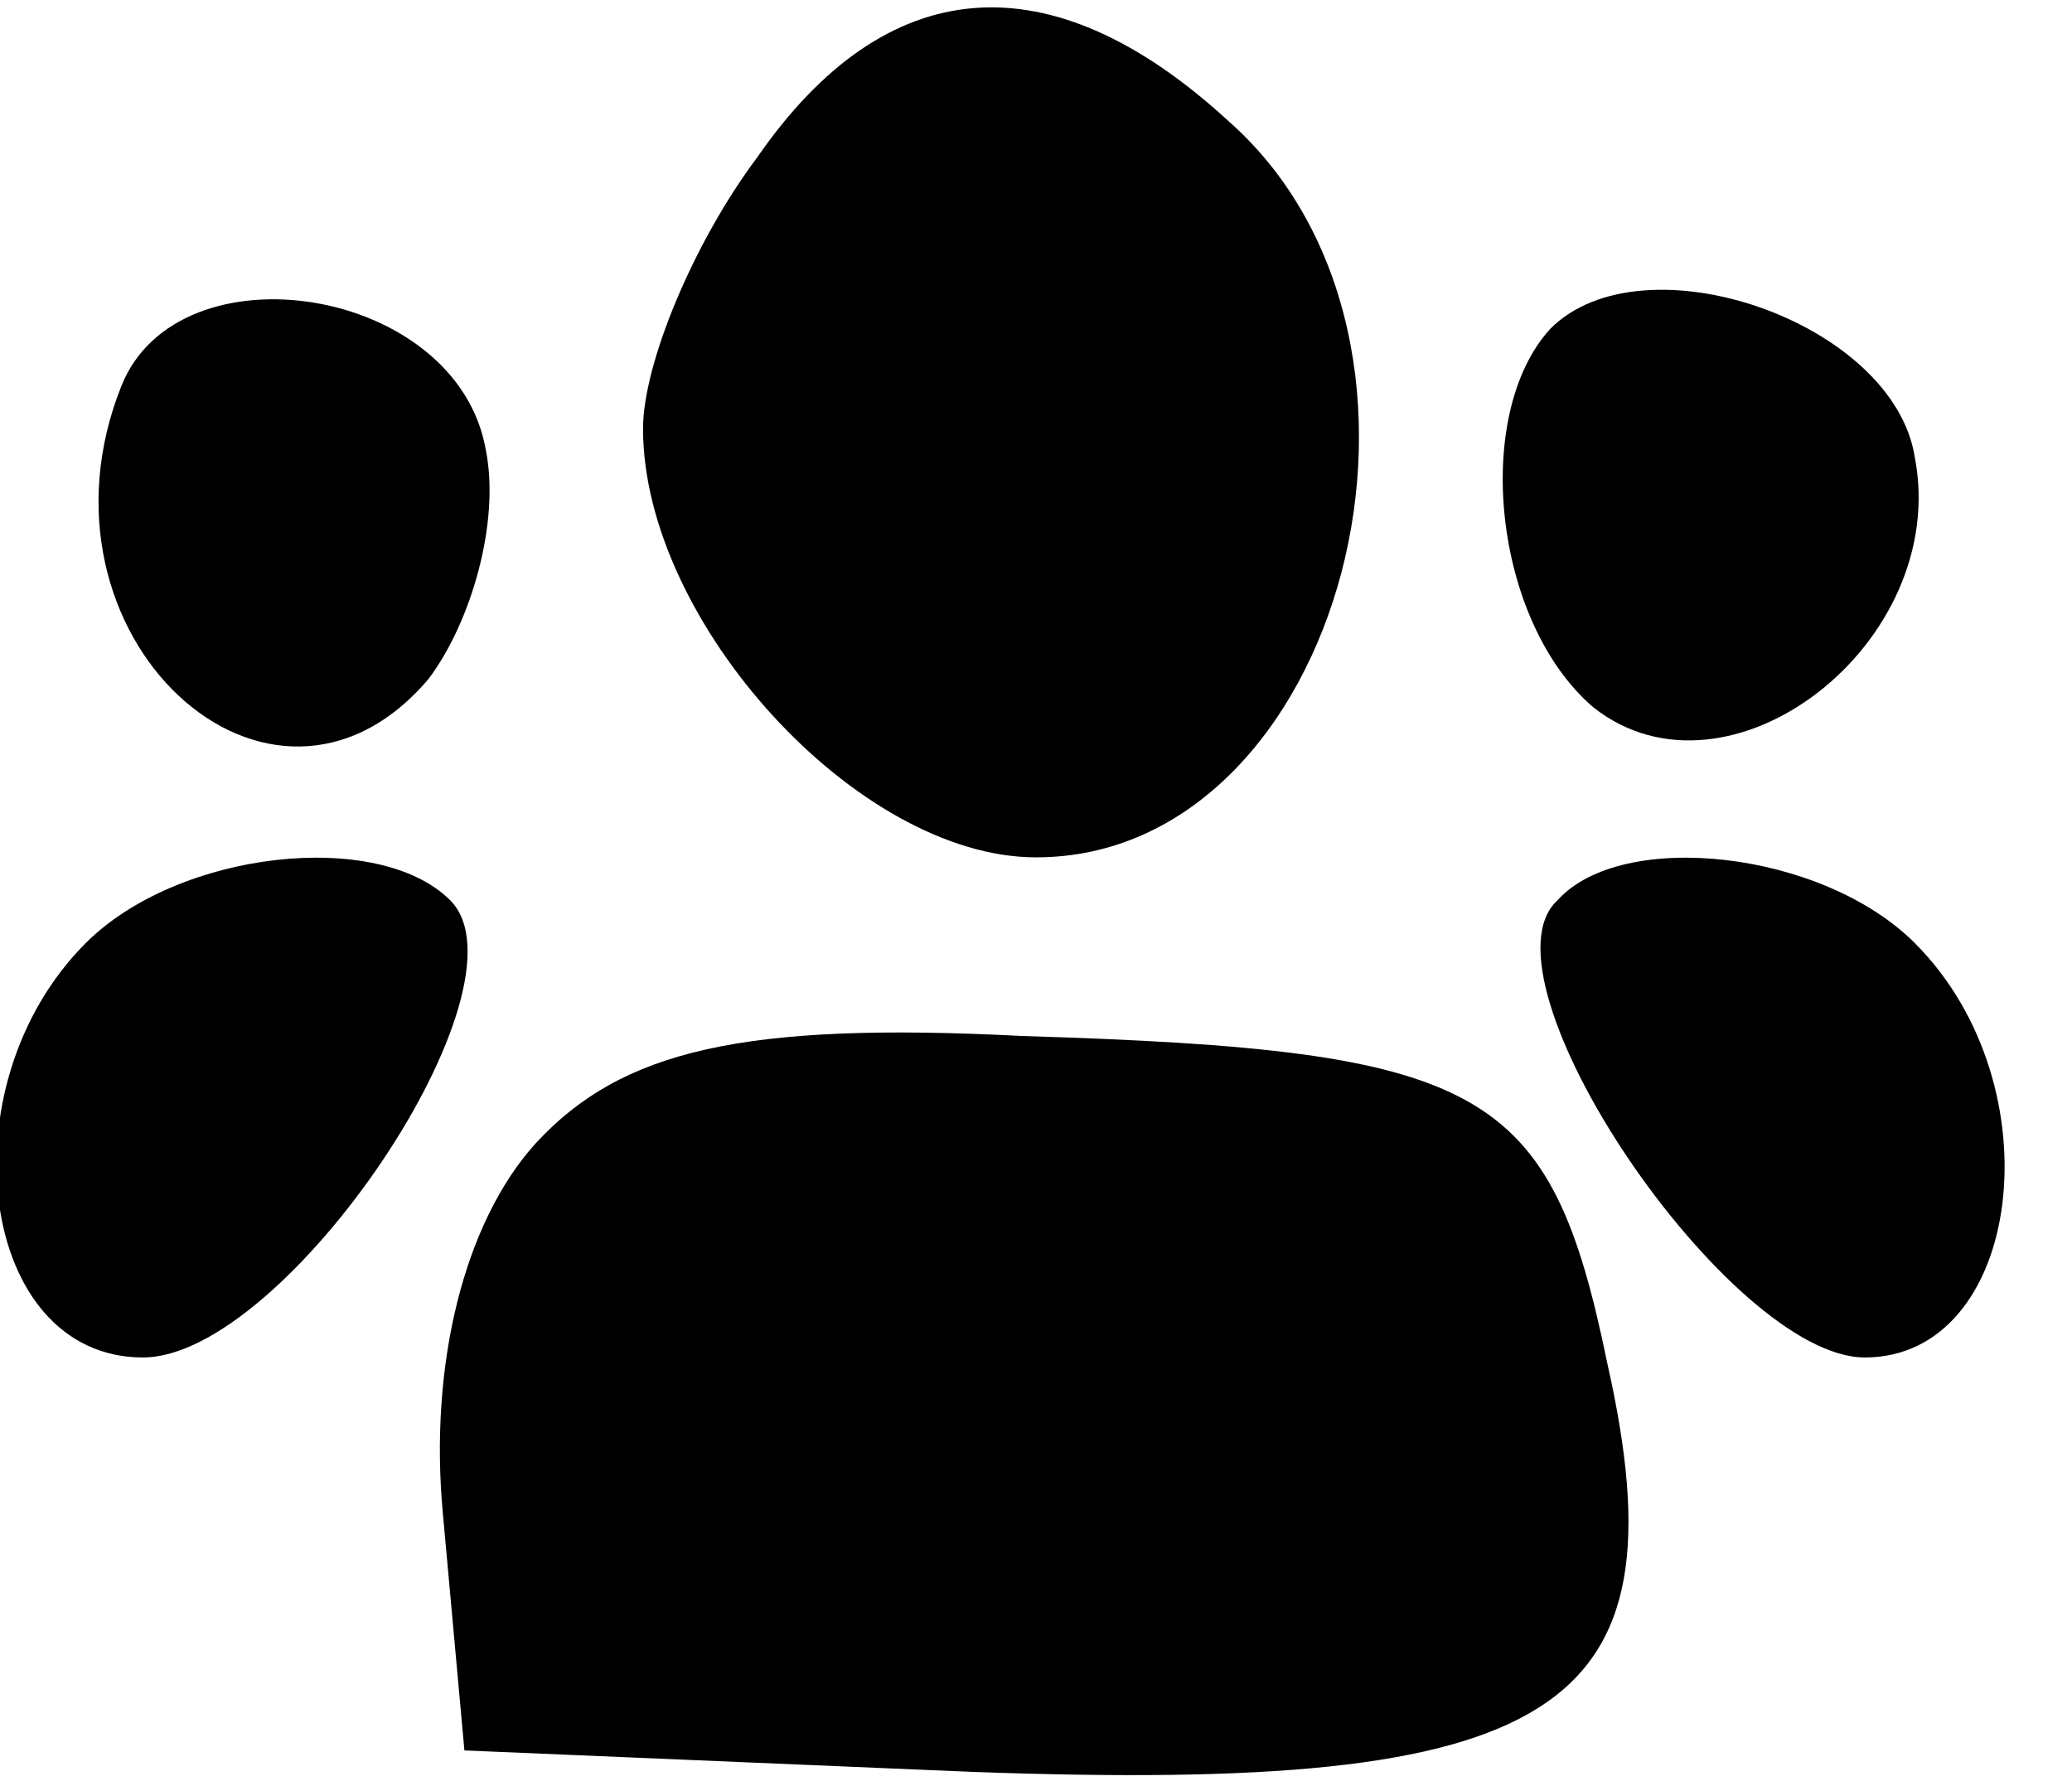 <?xml version="1.0" standalone="no"?>
<!DOCTYPE svg PUBLIC "-//W3C//DTD SVG 20010904//EN"
 "http://www.w3.org/TR/2001/REC-SVG-20010904/DTD/svg10.dtd">
<svg version="1.0" xmlns="http://www.w3.org/2000/svg"
 width="29pt" height="25pt" viewBox="0 0 29 25"
 preserveAspectRatio="xMidYMid meet">

<g transform="translate(0,25) scale(0.1,-0.1)"
fill="#000000" stroke="none">
<path d="M106 228 c-9 -12 -16 -29 -16 -38 0 -27 30 -60 55 -60 43 0 62 72 27
103 -25 23 -48 21 -66 -5z"/>
<path d="M17 196 c-14 -35 21 -67 43 -41 6 8 10 22 8 32 -4 23 -43 29 -51 9z"/>
<path d="M217 204 c-11 -12 -8 -41 6 -53 19 -15 50 9 45 35 -3 19 -38 31 -51
18z"/>
<path d="M12 118 c-20 -20 -15 -58 8 -58 20 0 55 52 43 64 -10 10 -38 7 -51
-6z"/>
<path d="M218 124 c-12 -11 24 -64 43 -64 22 0 27 38 7 58 -13 13 -41 16 -50
6z"/>
<path d="M75 90 c-10 -11 -15 -31 -13 -52 l3 -33 71 -3 c82 -3 100 8 89 57 -8
39 -17 44 -82 46 -39 2 -56 -2 -68 -15z"/>
</g>
</svg>
